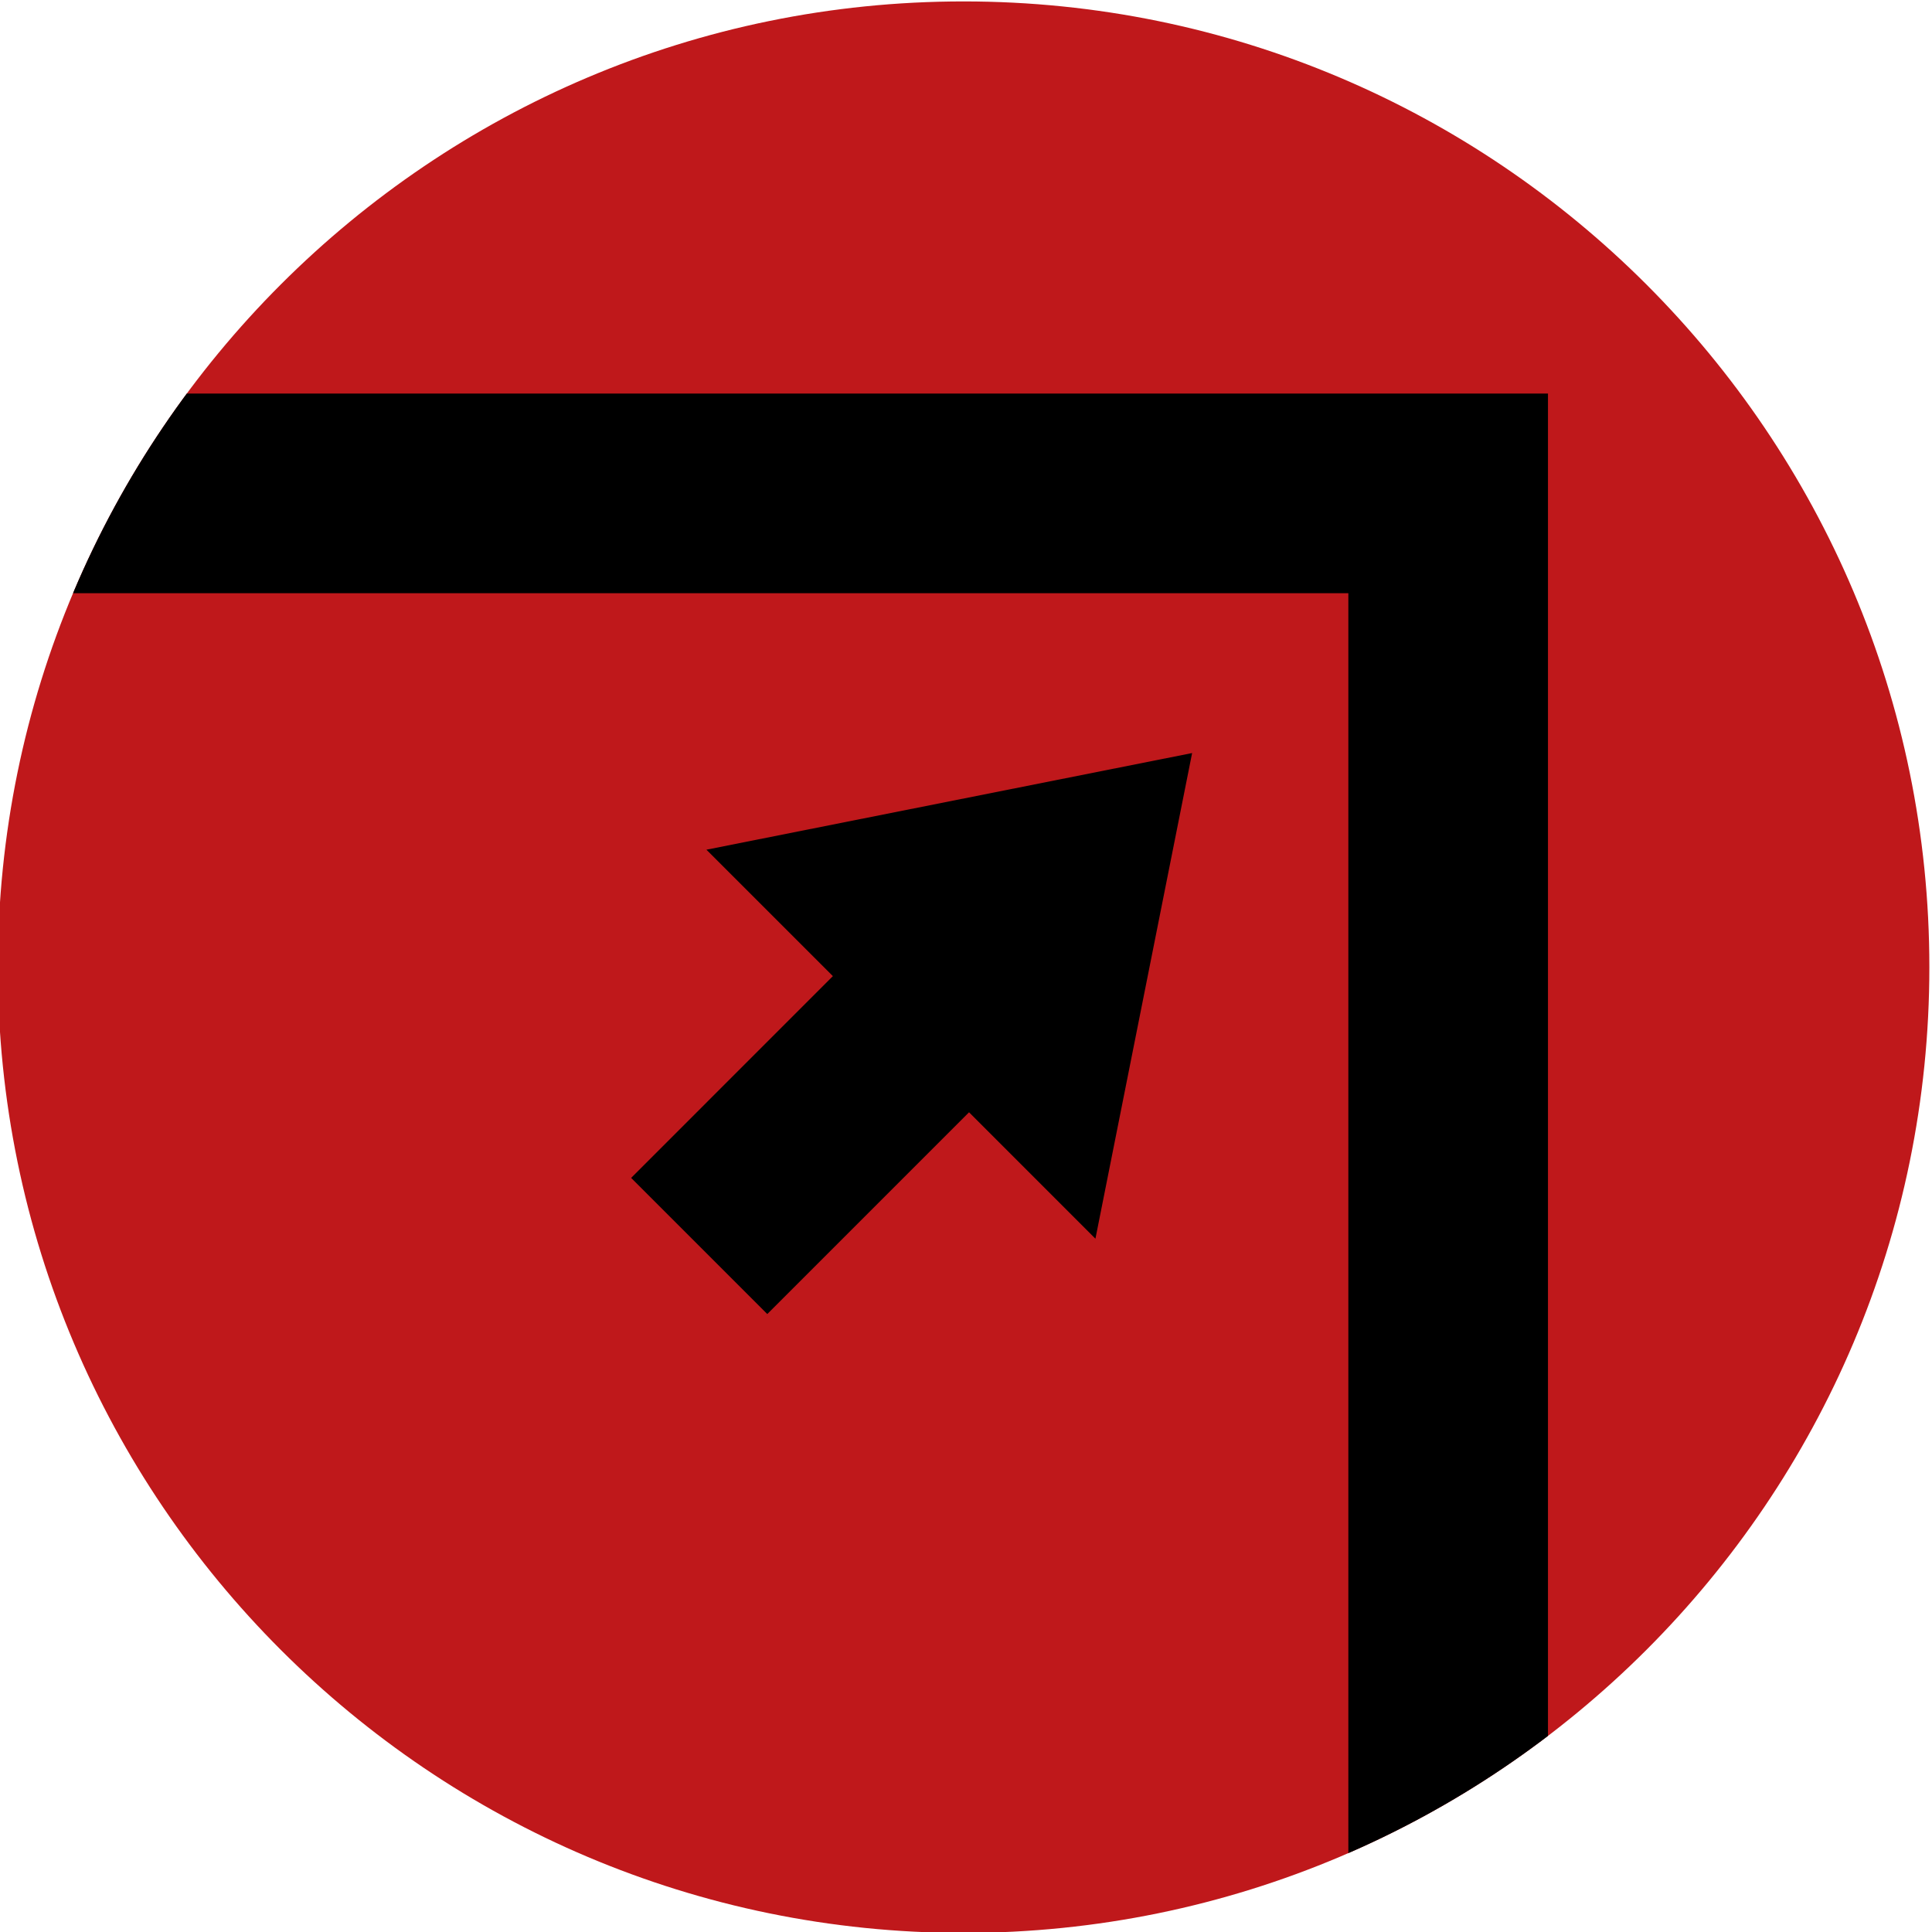 <?xml version="1.0" encoding="UTF-8" standalone="no"?>
<!-- Created with Inkscape (http://www.inkscape.org/) -->

<svg
   version="1.1"
   id="svg18"
   width="369.413"
   height="369.409"
   viewBox="0 0 369.413 369.409"
   sodipodi:docname="NAOKKO Interface_v2 (1).pdf"
   xmlns:inkscape="http://www.inkscape.org/namespaces/inkscape"
   xmlns:sodipodi="http://sodipodi.sourceforge.net/DTD/sodipodi-0.dtd"
   xmlns="http://www.w3.org/2000/svg"
   xmlns:svg="http://www.w3.org/2000/svg">
  <defs
     id="defs22">
    <clipPath
       clipPathUnits="userSpaceOnUse"
       id="clipPath346">
      <path
         d="m 1377.83,817.057 c -76.45,0 -138.53,-62.072 -138.53,-138.528 0,-76.456 62.08,-138.529 138.53,-138.529 76.46,0 138.53,62.073 138.53,138.529 0,76.456 -62.07,138.528 -138.53,138.528 z"
         clip-rule="evenodd"
         id="path344" />
    </clipPath>
  </defs>
  <sodipodi:namedview
     id="namedview20"
     pagecolor="#505050"
     bordercolor="#eeeeee"
     borderopacity="1"
     inkscape:showpageshadow="0"
     inkscape:pageopacity="0"
     inkscape:pagecheckerboard="0"
     inkscape:deskcolor="#505050"
     showgrid="false" />
  <g
     inkscape:groupmode="layer"
     id="layer3"
     inkscape:label="image3"
     transform="translate(-9392.4,-350.591)">
    <path
       d="m 1377.83,817.057 c -76.45,0 -138.53,-62.072 -138.53,-138.528 0,-76.456 62.08,-138.529 138.53,-138.529 76.46,0 138.53,62.073 138.53,138.529 0,76.456 -62.07,138.528 -138.53,138.528 z"
       style="display:inline;fill:#bf181b;fill-opacity:1;fill-rule:evenodd;stroke:none"
       id="path338"
       transform="matrix(1.333,0,0,-1.333,7740,1440)" />
    <g
       id="g340"
       style="display:inline"
       transform="matrix(1.333,0,0,-1.333,7740,1440)">
      <g
         id="g342"
         clip-path="url(#clipPath346)">
        <path
           d="m 1156.91,315.572 h 290.427 V 746.49 H 1156.91 Z"
           style="fill:none;stroke:#000000;stroke-width:28.634;stroke-linecap:butt;stroke-linejoin:miter;stroke-miterlimit:10;stroke-dasharray:none;stroke-opacity:1"
           id="path348" />
        <path
           d="m 1378.61,657.714 18.13,-18.135 13.87,69.663 -69.67,-13.863 18.14,-18.135 -28.94,-28.943 19.53,-19.53 z"
           style="fill:#000000;fill-opacity:1;fill-rule:evenodd;stroke:none"
           id="path350" />
      </g>
    </g>
  </g>
</svg>
